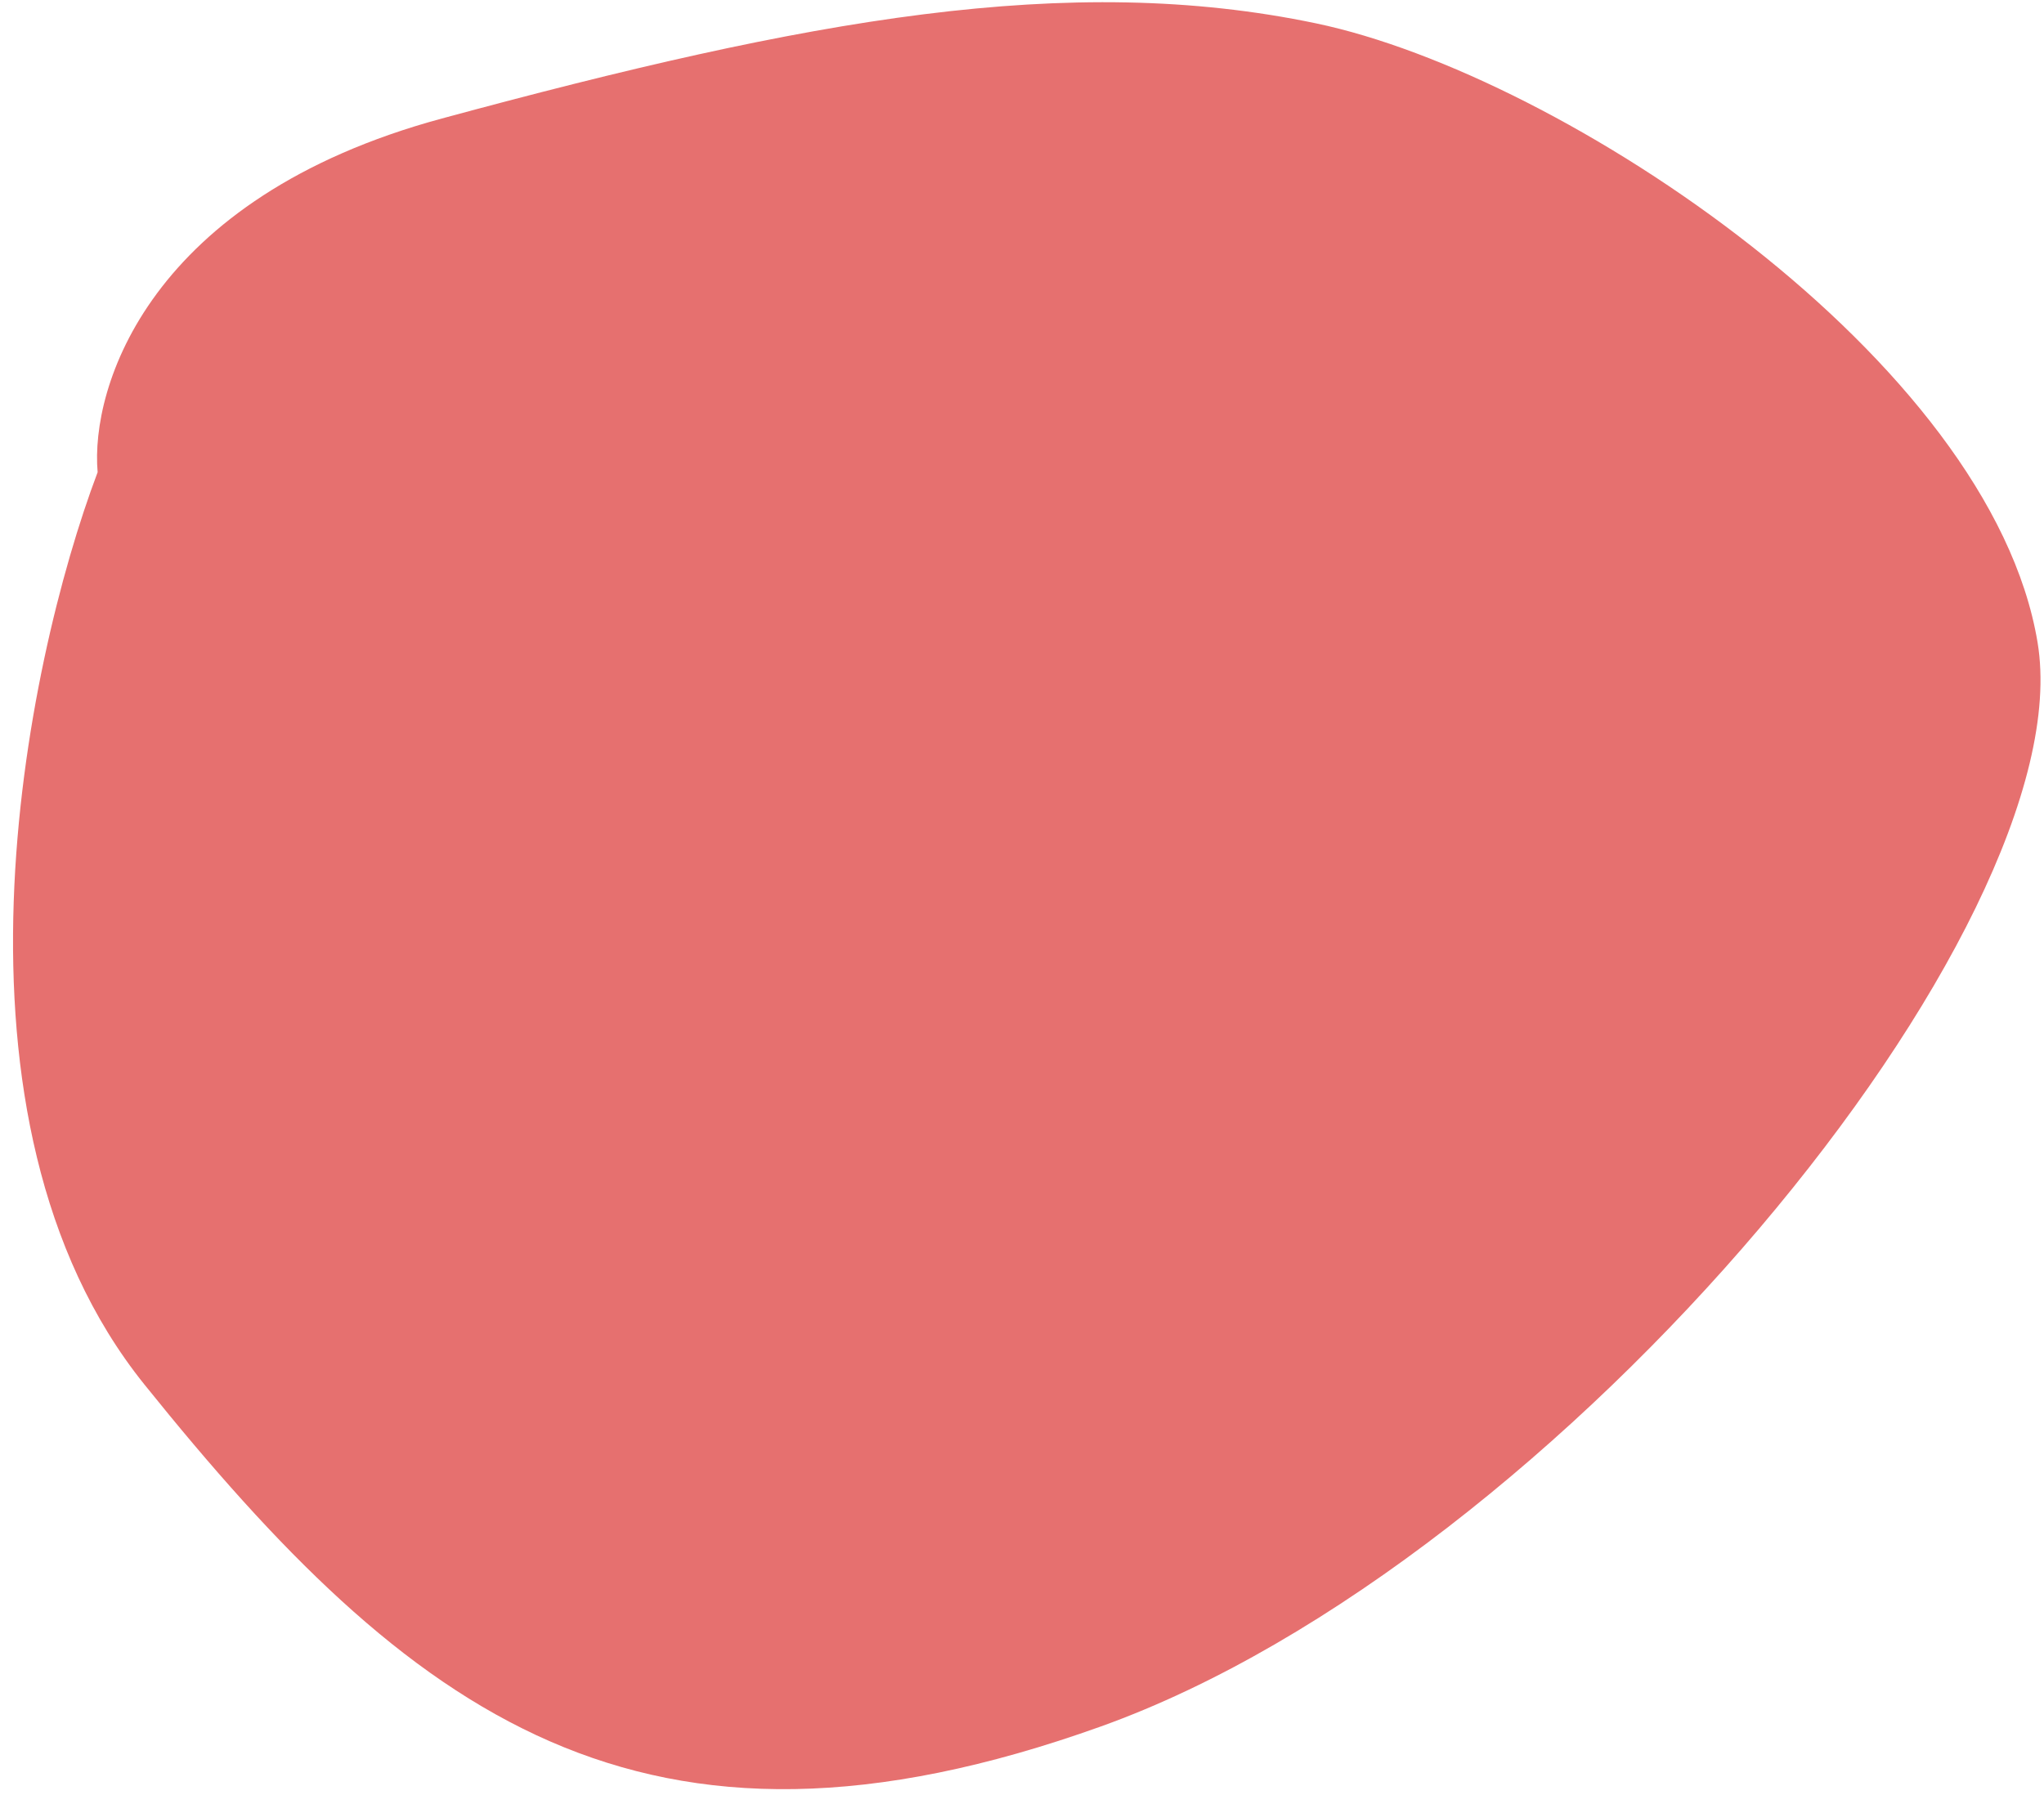 <svg width="111" height="98" viewBox="0 0 111 98" fill="none" xmlns="http://www.w3.org/2000/svg">
<path d="M7.838 75.199C-3.724 60.817 1.33 36.173 5.302 25.649C4.899 21.043 8.073 10.752 23.991 6.438C43.888 1.045 58.04 -1.542 71.465 1.268C84.891 4.077 108.113 19.574 110.652 34.903C113.19 50.233 84.764 84.824 59.786 93.778C34.809 102.732 22.291 93.176 7.838 75.199Z" fill="#E6706F"/>
</svg>
